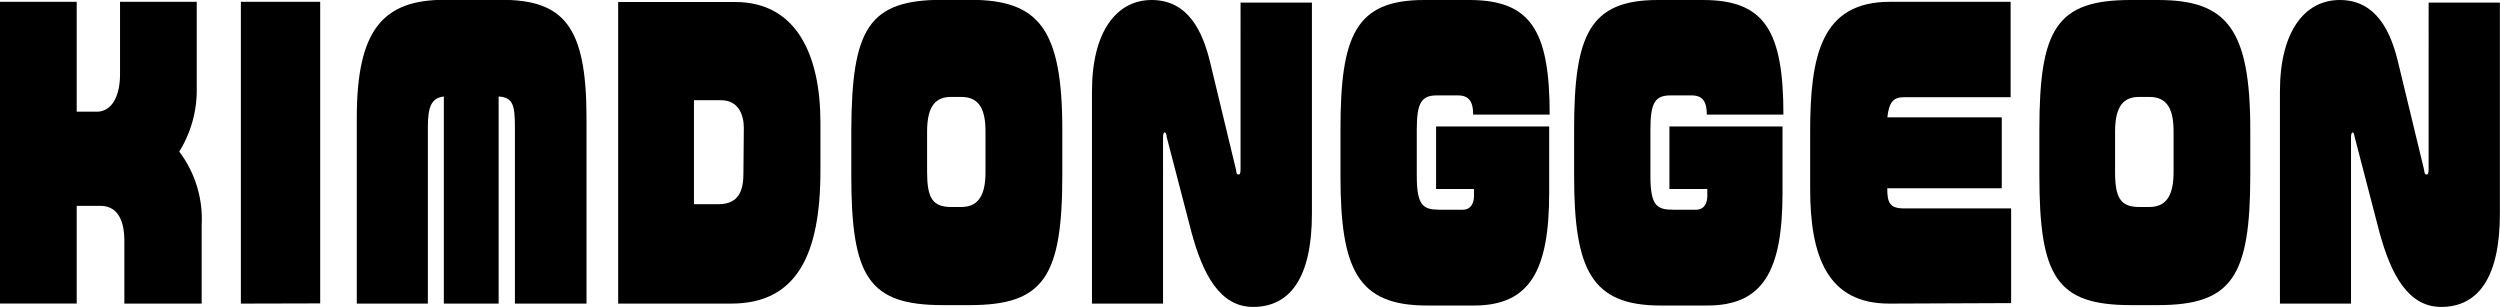 <svg id="레이어_1" data-name="레이어 1" xmlns="http://www.w3.org/2000/svg" viewBox="0 0 248.68 30.53"><path d="M12.64,30.22V24c0-2.29-.82-3.5-2.38-3.5H7.9v9.71H.27V.2H7.9V11.13h2c1.36,0,2.31-1.32,2.31-3.75V.2h7.63V8.77a11.61,11.61,0,0,1-1.74,6.33,11.11,11.11,0,0,1,2.23,7.29v7.83Z" transform="translate(-0.27 -0.02)"/><path d="M24.23,30.22V.2h7.89v30Z" transform="translate(-0.27 -0.02)"/><path d="M51.49,30.22V12.71c0-2.21-.18-3-1.62-3.09v20.6H44.42V9.62c-1.31.15-1.59,1.14-1.59,3.09V30.22H35.76V11.75C35.76,3,38.34,0,44.52,0h5.56c6.25,0,8.53,2.57,8.53,11.73V30.22Z" transform="translate(-0.27 -0.02)"/><path d="M73,30.22H61.76l0-30H73.4c6.12,0,8.48,5.3,8.48,12V17C81.88,25.4,79.49,30.22,73,30.22Zm1.26-17.47c0-1.36-.57-2.76-2.26-2.76H69.3V20.33h2.46c2.07,0,2.46-1.47,2.46-3.06Z" transform="translate(-0.27 -0.02)"/><path d="M96.74,30.37H94.05c-7.38,0-9.1-2.8-9.1-12.91V12.93C85,2.85,86.67,0,94.05,0h2.69c6.84,0,9.2,2.83,9.2,12.91v4.53C105.94,27.57,104.09,30.37,96.74,30.37ZM98.3,13.12c0-2.1-.54-3.46-2.41-3.46h-1c-1.51,0-2.4.84-2.4,3.46v4c0,2.58.53,3.49,2.4,3.49h1c1.87,0,2.41-1.43,2.41-3.49Z" transform="translate(-0.27 -0.02)"/><path d="M124.92,30.55c-3.3,0-5-3.23-6.14-7.46l-2.46-9.46c0-.33-.13-.44-.21-.44s-.15.15-.15.48V30.22h-7.07V9.11c0-6,2.48-9.09,5.94-9.09,3.69,0,5.1,3.24,5.82,6.22l2.56,10.63c.05.4.1.51.25.51s.21-.11.21-.51V.28h7.1v21C130.77,27.72,128.54,30.55,124.92,30.55Z" transform="translate(-0.27 -0.02)"/><path d="M146.81,11.42c0-1.25-.39-1.91-1.51-1.91h-2.1c-1.54,0-2,.74-2,3.39v4.63c0,3,.67,3.35,2.28,3.35h2.31c.79,0,1.1-.66,1.1-1.36v-.7h-3.77V12.6h11.25v6.59c0,7.72-1.9,11.22-7.48,11.22H142.2c-6.87,0-8.59-3.57-8.59-12.88V12.9c0-9.39,1.52-12.88,8.33-12.88h4.48c6.13,0,8,3.05,8,11.4Z" transform="translate(-0.27 -0.02)"/><path d="M170.05,11.42c0-1.25-.38-1.91-1.51-1.91h-2.1c-1.54,0-2,.74-2,3.39v4.63c0,3,.67,3.35,2.28,3.35H169c.79,0,1.1-.66,1.1-1.36v-.7h-3.77V12.6h11.25v6.59c0,7.72-1.89,11.22-7.48,11.22h-4.66c-6.87,0-8.59-3.57-8.59-12.88V12.9c0-9.39,1.52-12.88,8.33-12.88h4.49c6.12,0,8,3.05,8,11.4Z" transform="translate(-0.27 -0.02)"/><path d="M188.19,30.22c-6.1,0-7.86-4.63-7.86-11.4v-5.7C180.33,5.5,181.45.2,188.27.2h12V9.69H189.63c-1,0-1.46.48-1.62,2h11.38v7.06H188c0,1.36.2,2,1.64,2h10.68v9.42Z" transform="translate(-0.27 -0.02)"/><path d="M214.92,30.37h-2.69c-7.38,0-9.1-2.8-9.1-12.91V12.93c0-10.08,1.72-12.91,9.1-12.91h2.69c6.84,0,9.19,2.83,9.19,12.91v4.53C224.11,27.57,222.27,30.37,214.92,30.37Zm1.56-17.25c0-2.1-.54-3.46-2.41-3.46h-1c-1.51,0-2.41.84-2.41,3.46v4c0,2.58.54,3.49,2.41,3.49h1c1.87,0,2.41-1.43,2.41-3.49Z" transform="translate(-0.27 -0.02)"/><path d="M243.1,30.55c-3.3,0-5-3.23-6.15-7.46l-2.46-9.46c-.05-.33-.12-.44-.2-.44s-.16.15-.16.48V30.22h-7.07V9.11c0-6,2.49-9.09,5.95-9.09,3.69,0,5.1,3.24,5.81,6.22l2.57,10.63c.05.4.1.51.25.51s.21-.11.21-.51V.28h7.09v21C248.94,27.72,246.71,30.55,243.1,30.55Z" transform="translate(-0.27 -0.02)"/></svg>